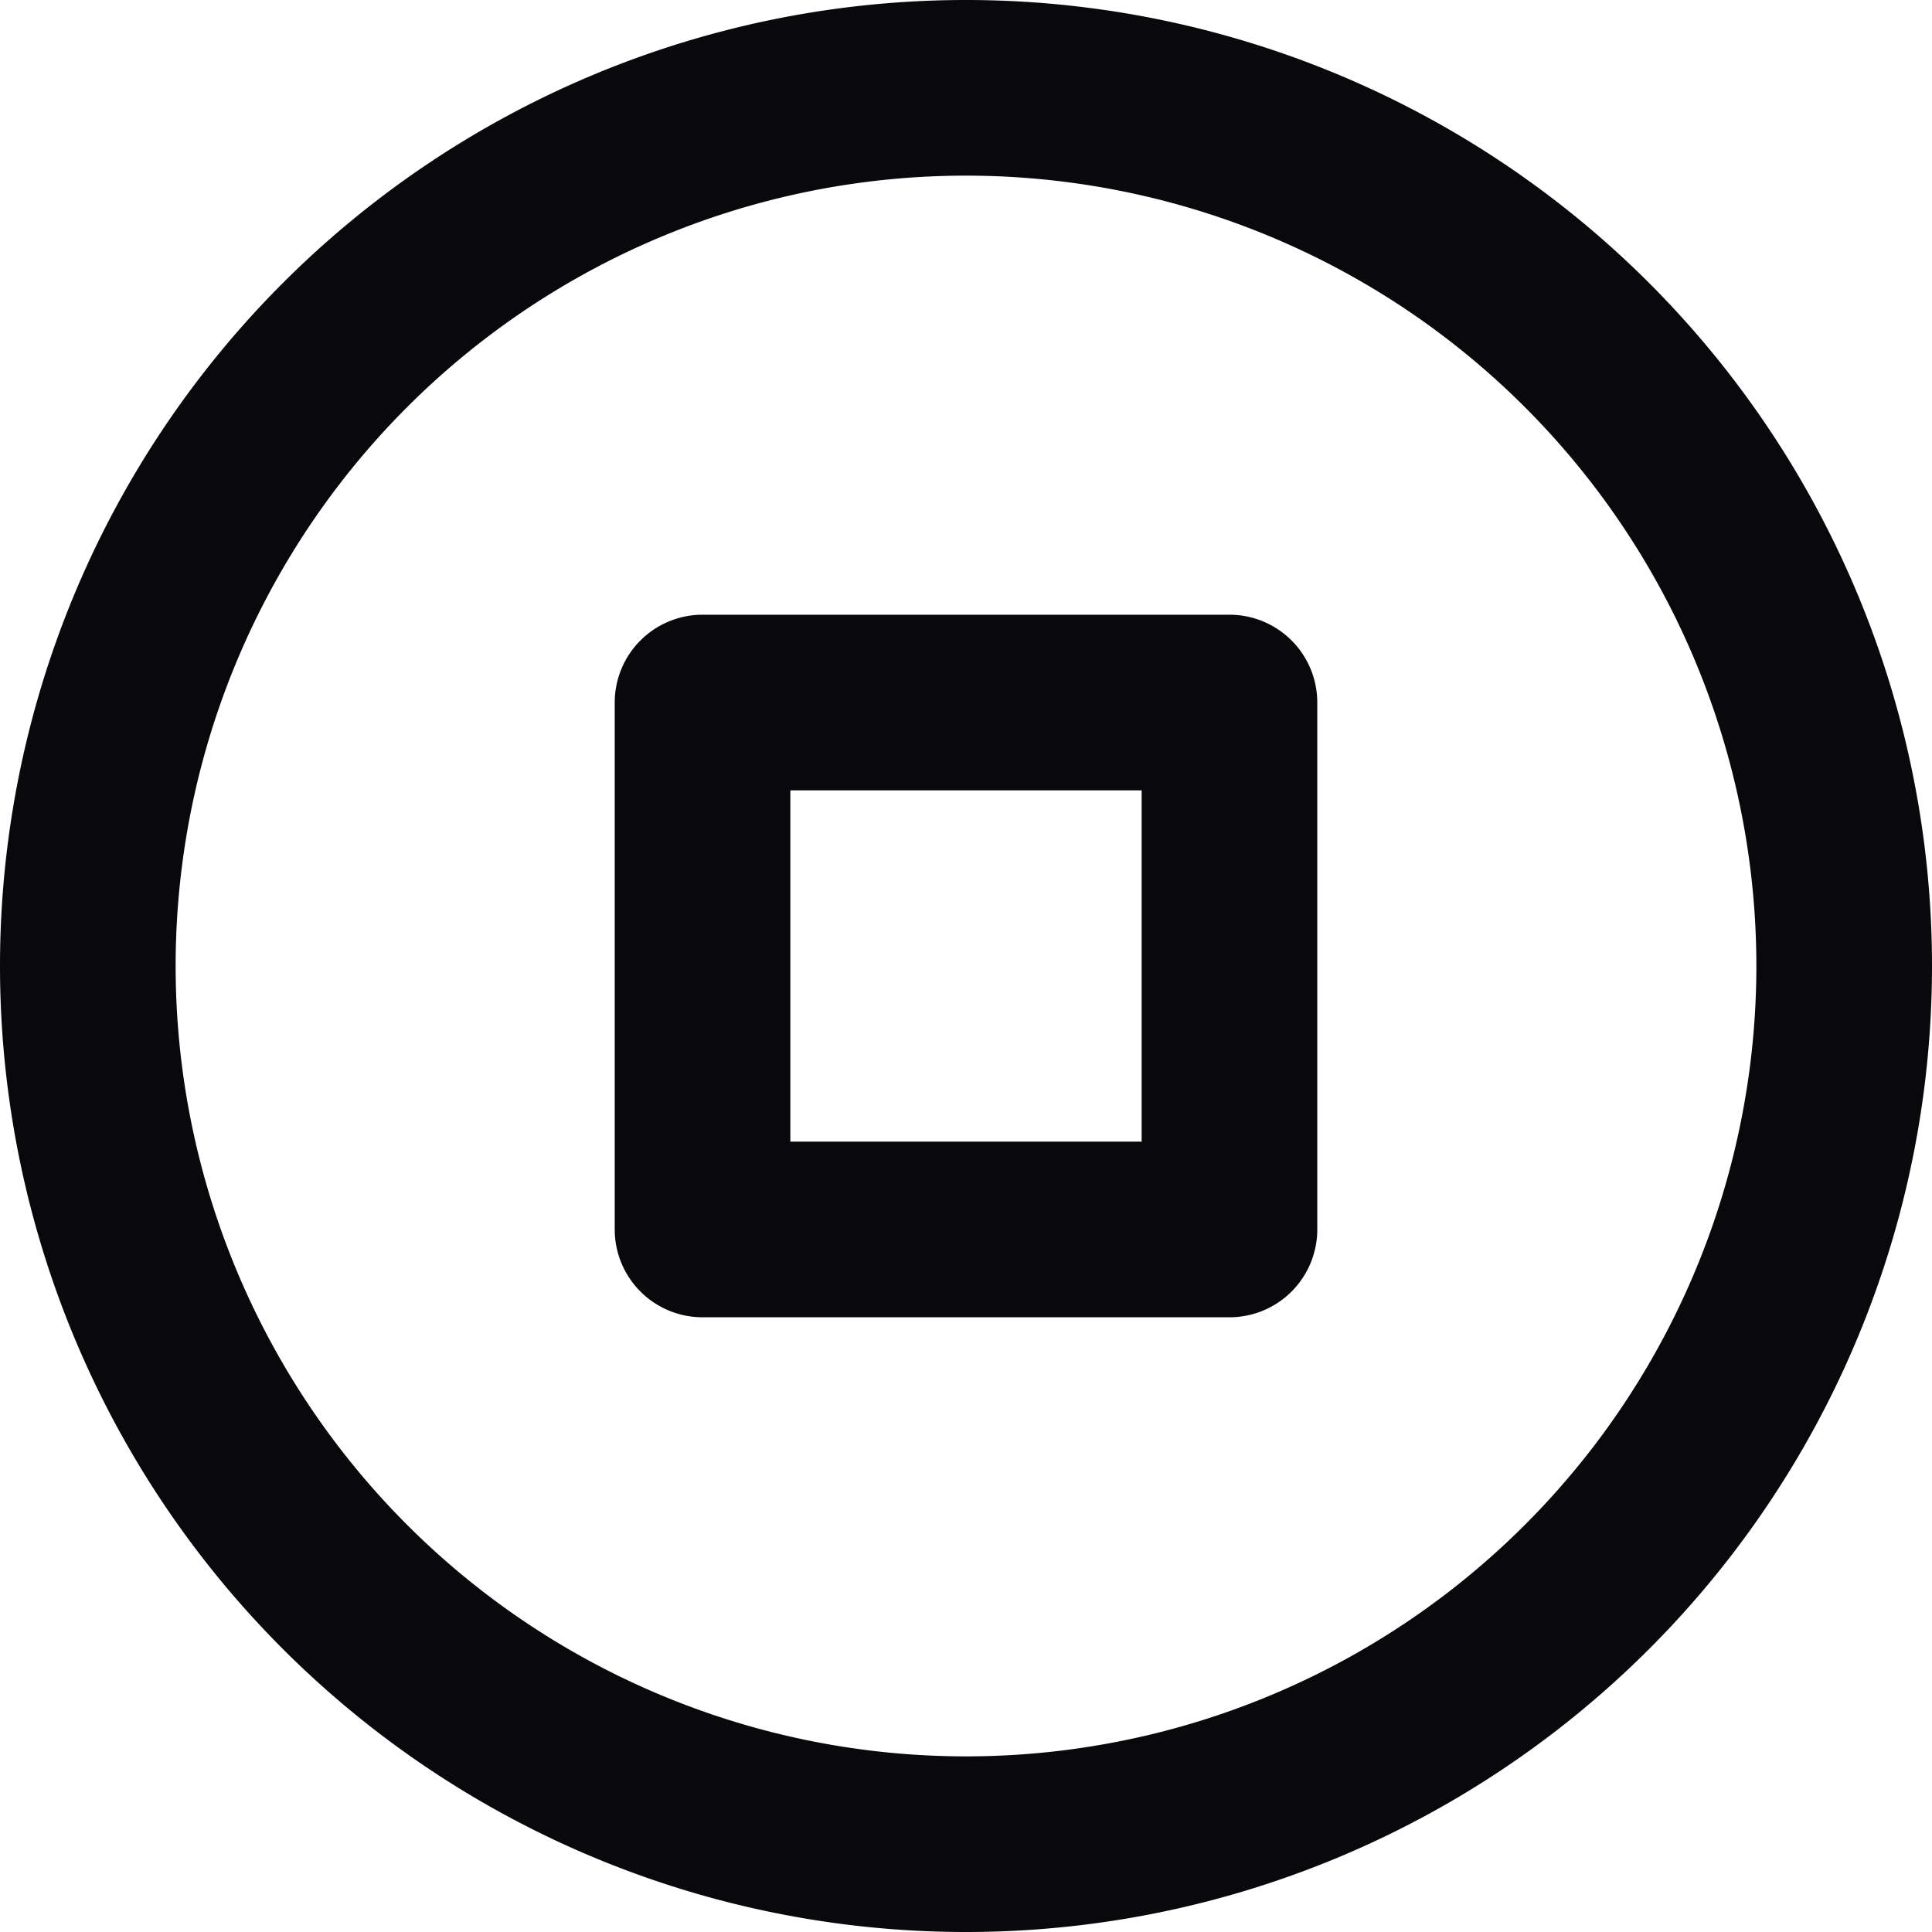 <svg id="circle-stop" xmlns="http://www.w3.org/2000/svg" width="22" height="22" viewBox="0 0 22 22">
  <path id="Vector" d="M8,8V7A1,1,0,0,0,7,8Zm6,0h1a1,1,0,0,0-1-1Zm0,6v1a1,1,0,0,0,1-1ZM8,14H7a1,1,0,0,0,1,1Zm12-3a9,9,0,0,1-9,9v2A11,11,0,0,0,22,11Zm-9,9a9,9,0,0,1-9-9H0A11,11,0,0,0,11,22ZM2,11a9,9,0,0,1,9-9V0A11,11,0,0,0,0,11Zm9-9a9,9,0,0,1,9,9h2A11,11,0,0,0,11,0ZM8,9h6V7H8Zm5-1v6h2V8Zm1,5H8v2h6ZM9,14V8H7v6Z" fill="#09090b"/>
</svg>
